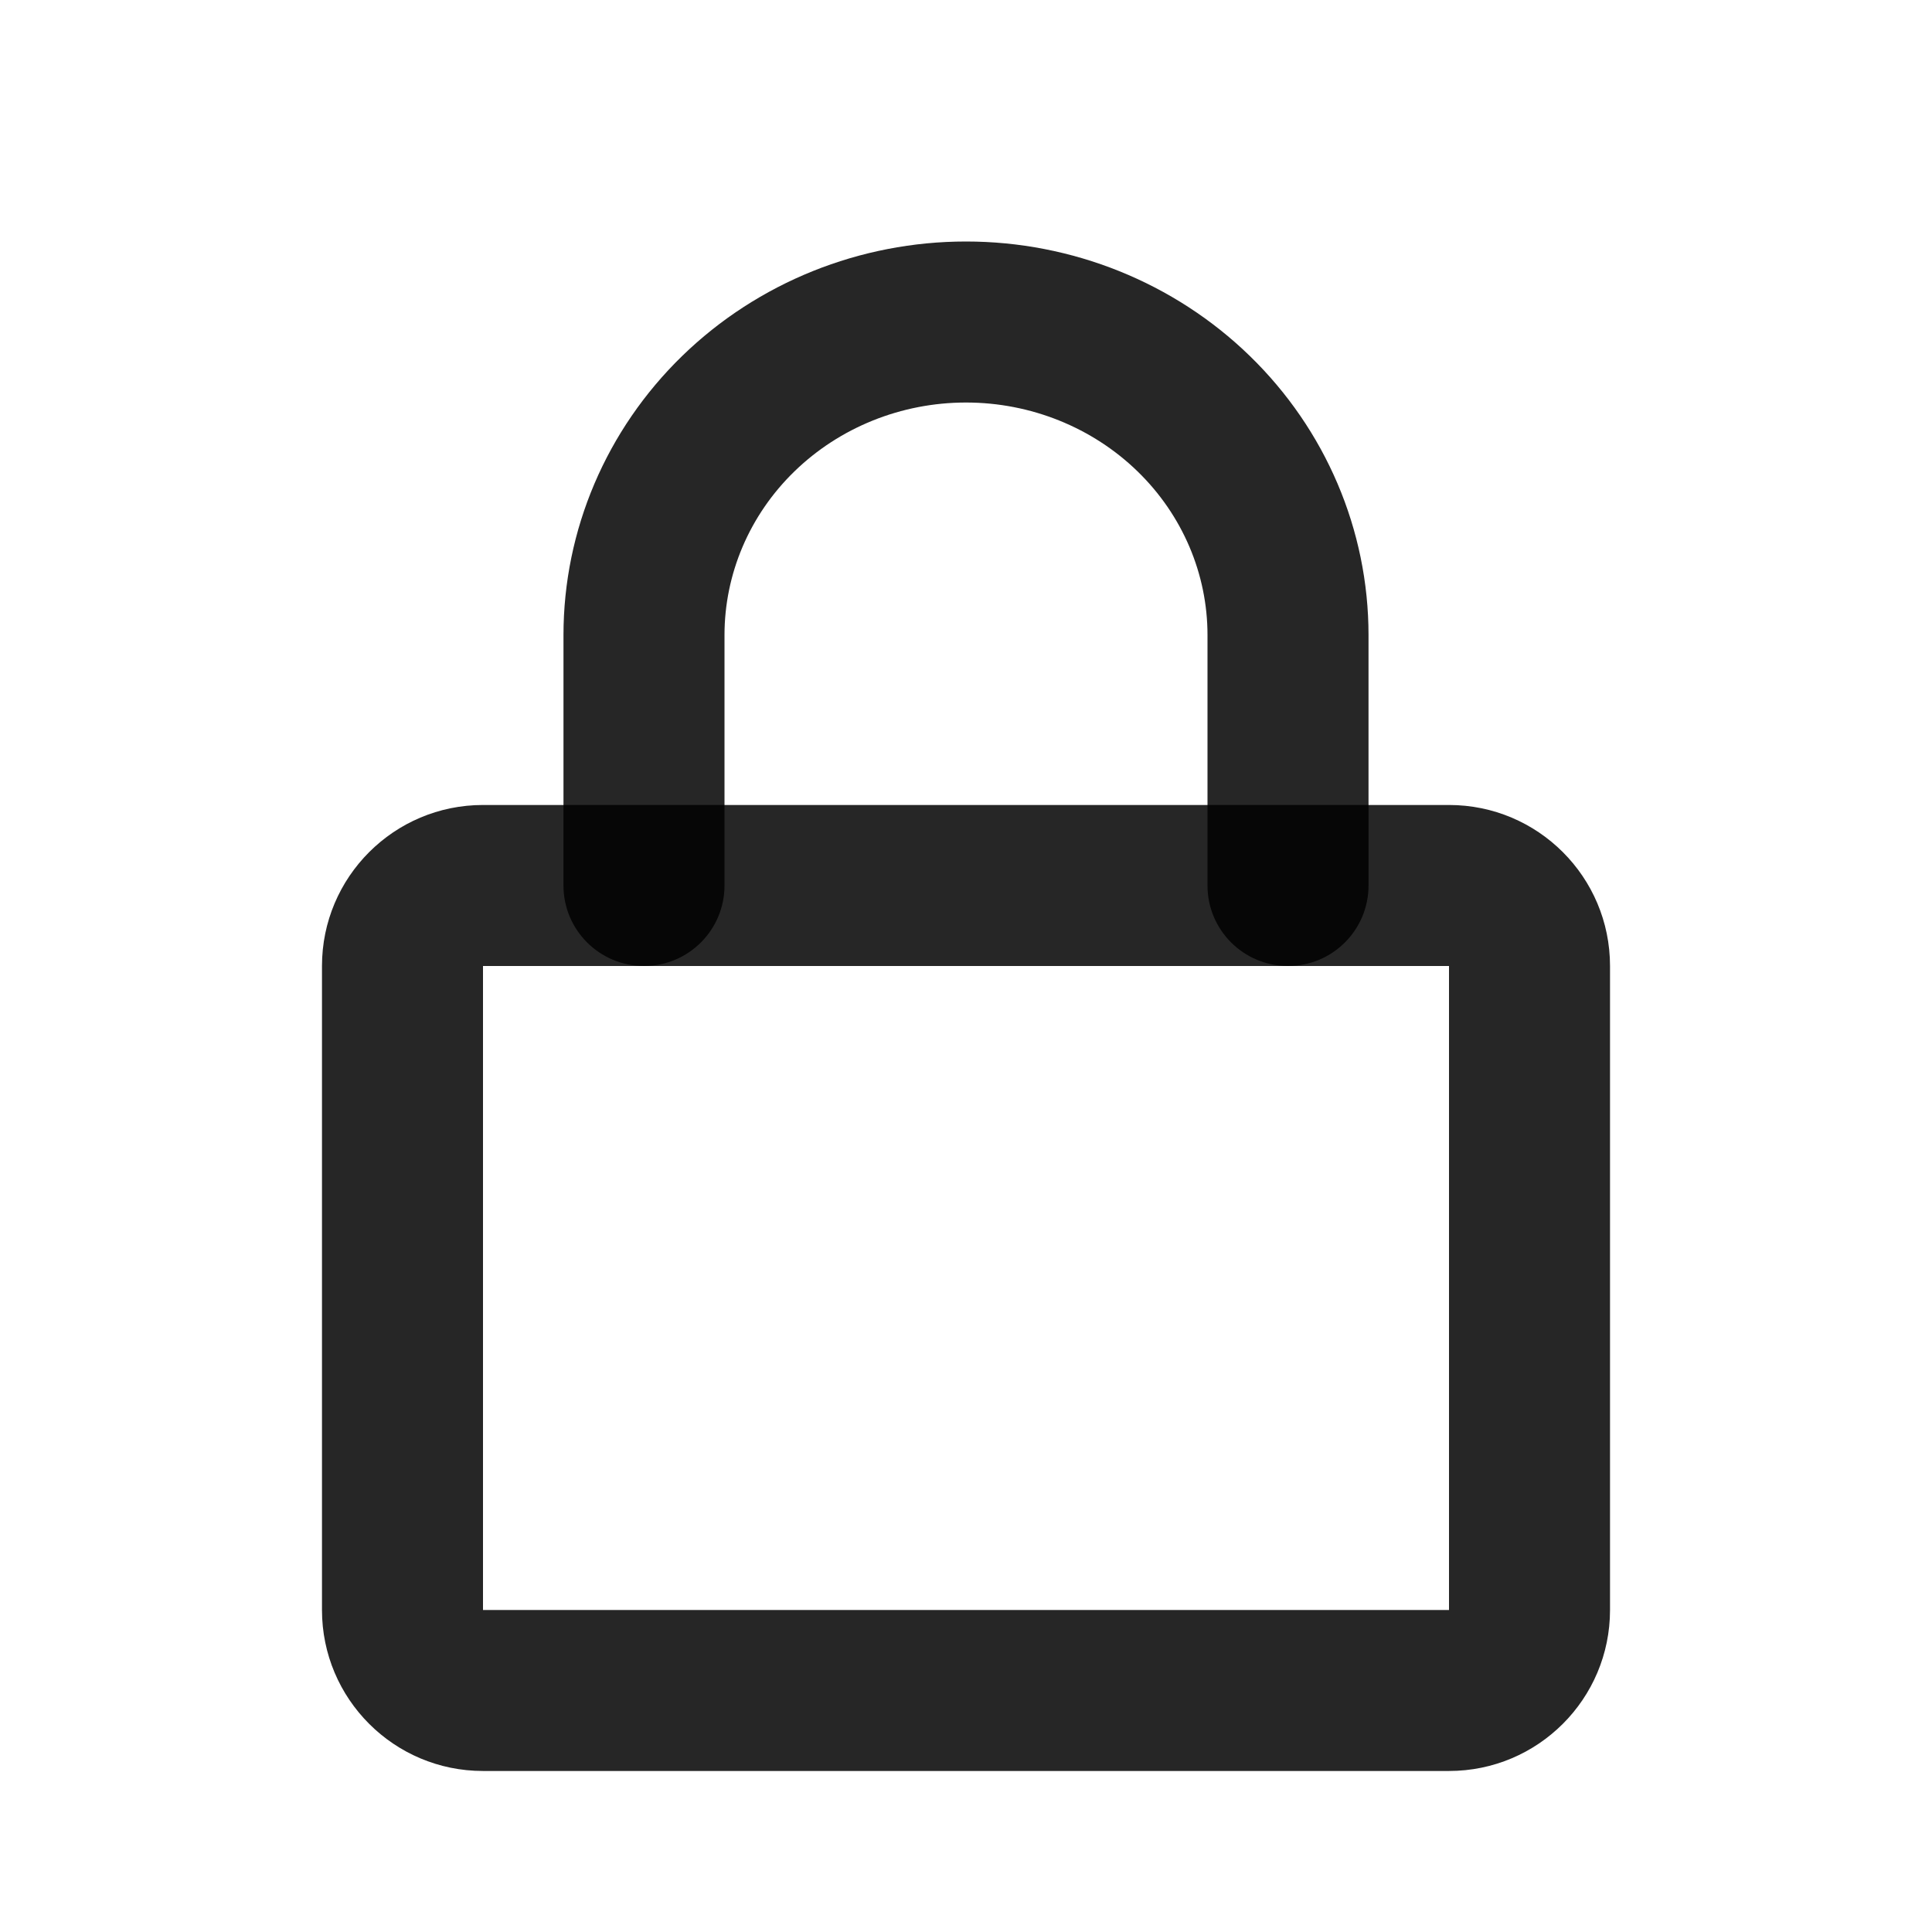 <svg xmlns="http://www.w3.org/2000/svg" xmlns:xlink="http://www.w3.org/1999/xlink" fill="none" version="1.1" width="32" height="32" viewBox="0 0 32 32"><defs><clipPath id="master_svg0_110_50447"><rect x="0" y="0" width="32" height="32" rx="0"/></clipPath></defs><g clip-path="url(#master_svg0_110_50447)"><g><path d="M9.333,14.667C9.333,15.403,9.93,16,10.667,16C11.403,16,12,15.403,12,14.667C12,14.667,9.333,14.667,9.333,14.667C9.333,14.667,9.333,14.667,9.333,14.667ZM10.667,10.519C10.667,10.519,9.333,10.519,9.333,10.519C9.333,10.519,10.667,10.519,10.667,10.519C10.667,10.519,10.667,10.519,10.667,10.519ZM20,14.667C20,15.403,20.597,16,21.333,16C22.07,16,22.667,15.403,22.667,14.667C22.667,14.667,20,14.667,20,14.667C20,14.667,20,14.667,20,14.667ZM12,14.667C12,14.667,12,10.519,12,10.519C12,10.519,9.333,10.519,9.333,10.519C9.333,10.519,9.333,14.667,9.333,14.667C9.333,14.667,12,14.667,12,14.667C12,14.667,12,14.667,12,14.667ZM12,10.519C12,9.509,12.412,8.533,13.158,7.808C13.158,7.808,11.299,5.896,11.299,5.896C10.045,7.115,9.333,8.777,9.333,10.519C9.333,10.519,12,10.519,12,10.519C12,10.519,12,10.519,12,10.519ZM13.158,7.808C13.906,7.081,14.927,6.667,16,6.667C16,6.667,16,4,16,4C14.244,4,12.552,4.678,11.299,5.896C11.299,5.896,13.158,7.808,13.158,7.808C13.158,7.808,13.158,7.808,13.158,7.808ZM16,6.667C17.073,6.667,18.094,7.081,18.842,7.808C18.842,7.808,20.701,5.896,20.701,5.896C19.448,4.678,17.756,4,16,4C16,4,16,6.667,16,6.667C16,6.667,16,6.667,16,6.667ZM18.842,7.808C19.588,8.533,20,9.509,20,10.519C20,10.519,22.667,10.519,22.667,10.519C22.667,8.777,21.955,7.115,20.701,5.896C20.701,5.896,18.842,7.808,18.842,7.808C18.842,7.808,18.842,7.808,18.842,7.808ZM20,10.519C20,10.519,20,14.667,20,14.667C20,14.667,22.667,14.667,22.667,14.667C22.667,14.667,22.667,10.519,22.667,10.519C22.667,10.519,20,10.519,20,10.519C20,10.519,20,10.519,20,10.519Z" fill="currentColor" fill-opacity="0.85"/></g><g><path d="M8,16C8,16,24,16,24,16C24,16,24,13.333,24,13.333C24,13.333,8,13.333,8,13.333C8,13.333,8,16,8,16C8,16,8,16,8,16ZM24,16C24,16,24,26.667,24,26.667C24,26.667,26.667,26.667,26.667,26.667C26.667,26.667,26.667,16,26.667,16C26.667,16,24,16,24,16C24,16,24,16,24,16ZM24,26.667C24,26.667,8,26.667,8,26.667C8,26.667,8,29.333,8,29.333C8,29.333,24,29.333,24,29.333C24,29.333,24,26.667,24,26.667C24,26.667,24,26.667,24,26.667ZM8,26.667C8,26.667,8,16,8,16C8,16,5.333,16,5.333,16C5.333,16,5.333,26.667,5.333,26.667C5.333,26.667,8,26.667,8,26.667C8,26.667,8,26.667,8,26.667ZM8,26.667C8,26.667,8,26.667,8,26.667C8,26.667,5.333,26.667,5.333,26.667C5.333,28.139,6.527,29.333,8,29.333C8,29.333,8,26.667,8,26.667C8,26.667,8,26.667,8,26.667ZM24,26.667C24,26.667,24,29.333,24,29.333C25.473,29.333,26.667,28.139,26.667,26.667C26.667,26.667,24,26.667,24,26.667C24,26.667,24,26.667,24,26.667ZM24,16C24,16,24,16,24,16C24,16,26.667,16,26.667,16C26.667,14.527,25.473,13.333,24,13.333C24,13.333,24,16,24,16C24,16,24,16,24,16ZM8,13.333C6.527,13.333,5.333,14.527,5.333,16C5.333,16,8,16,8,16C8,16,8,16,8,16C8,16,8,13.333,8,13.333C8,13.333,8,13.333,8,13.333Z" fill="currentColor" fill-opacity="0.85"/></g></g></svg>